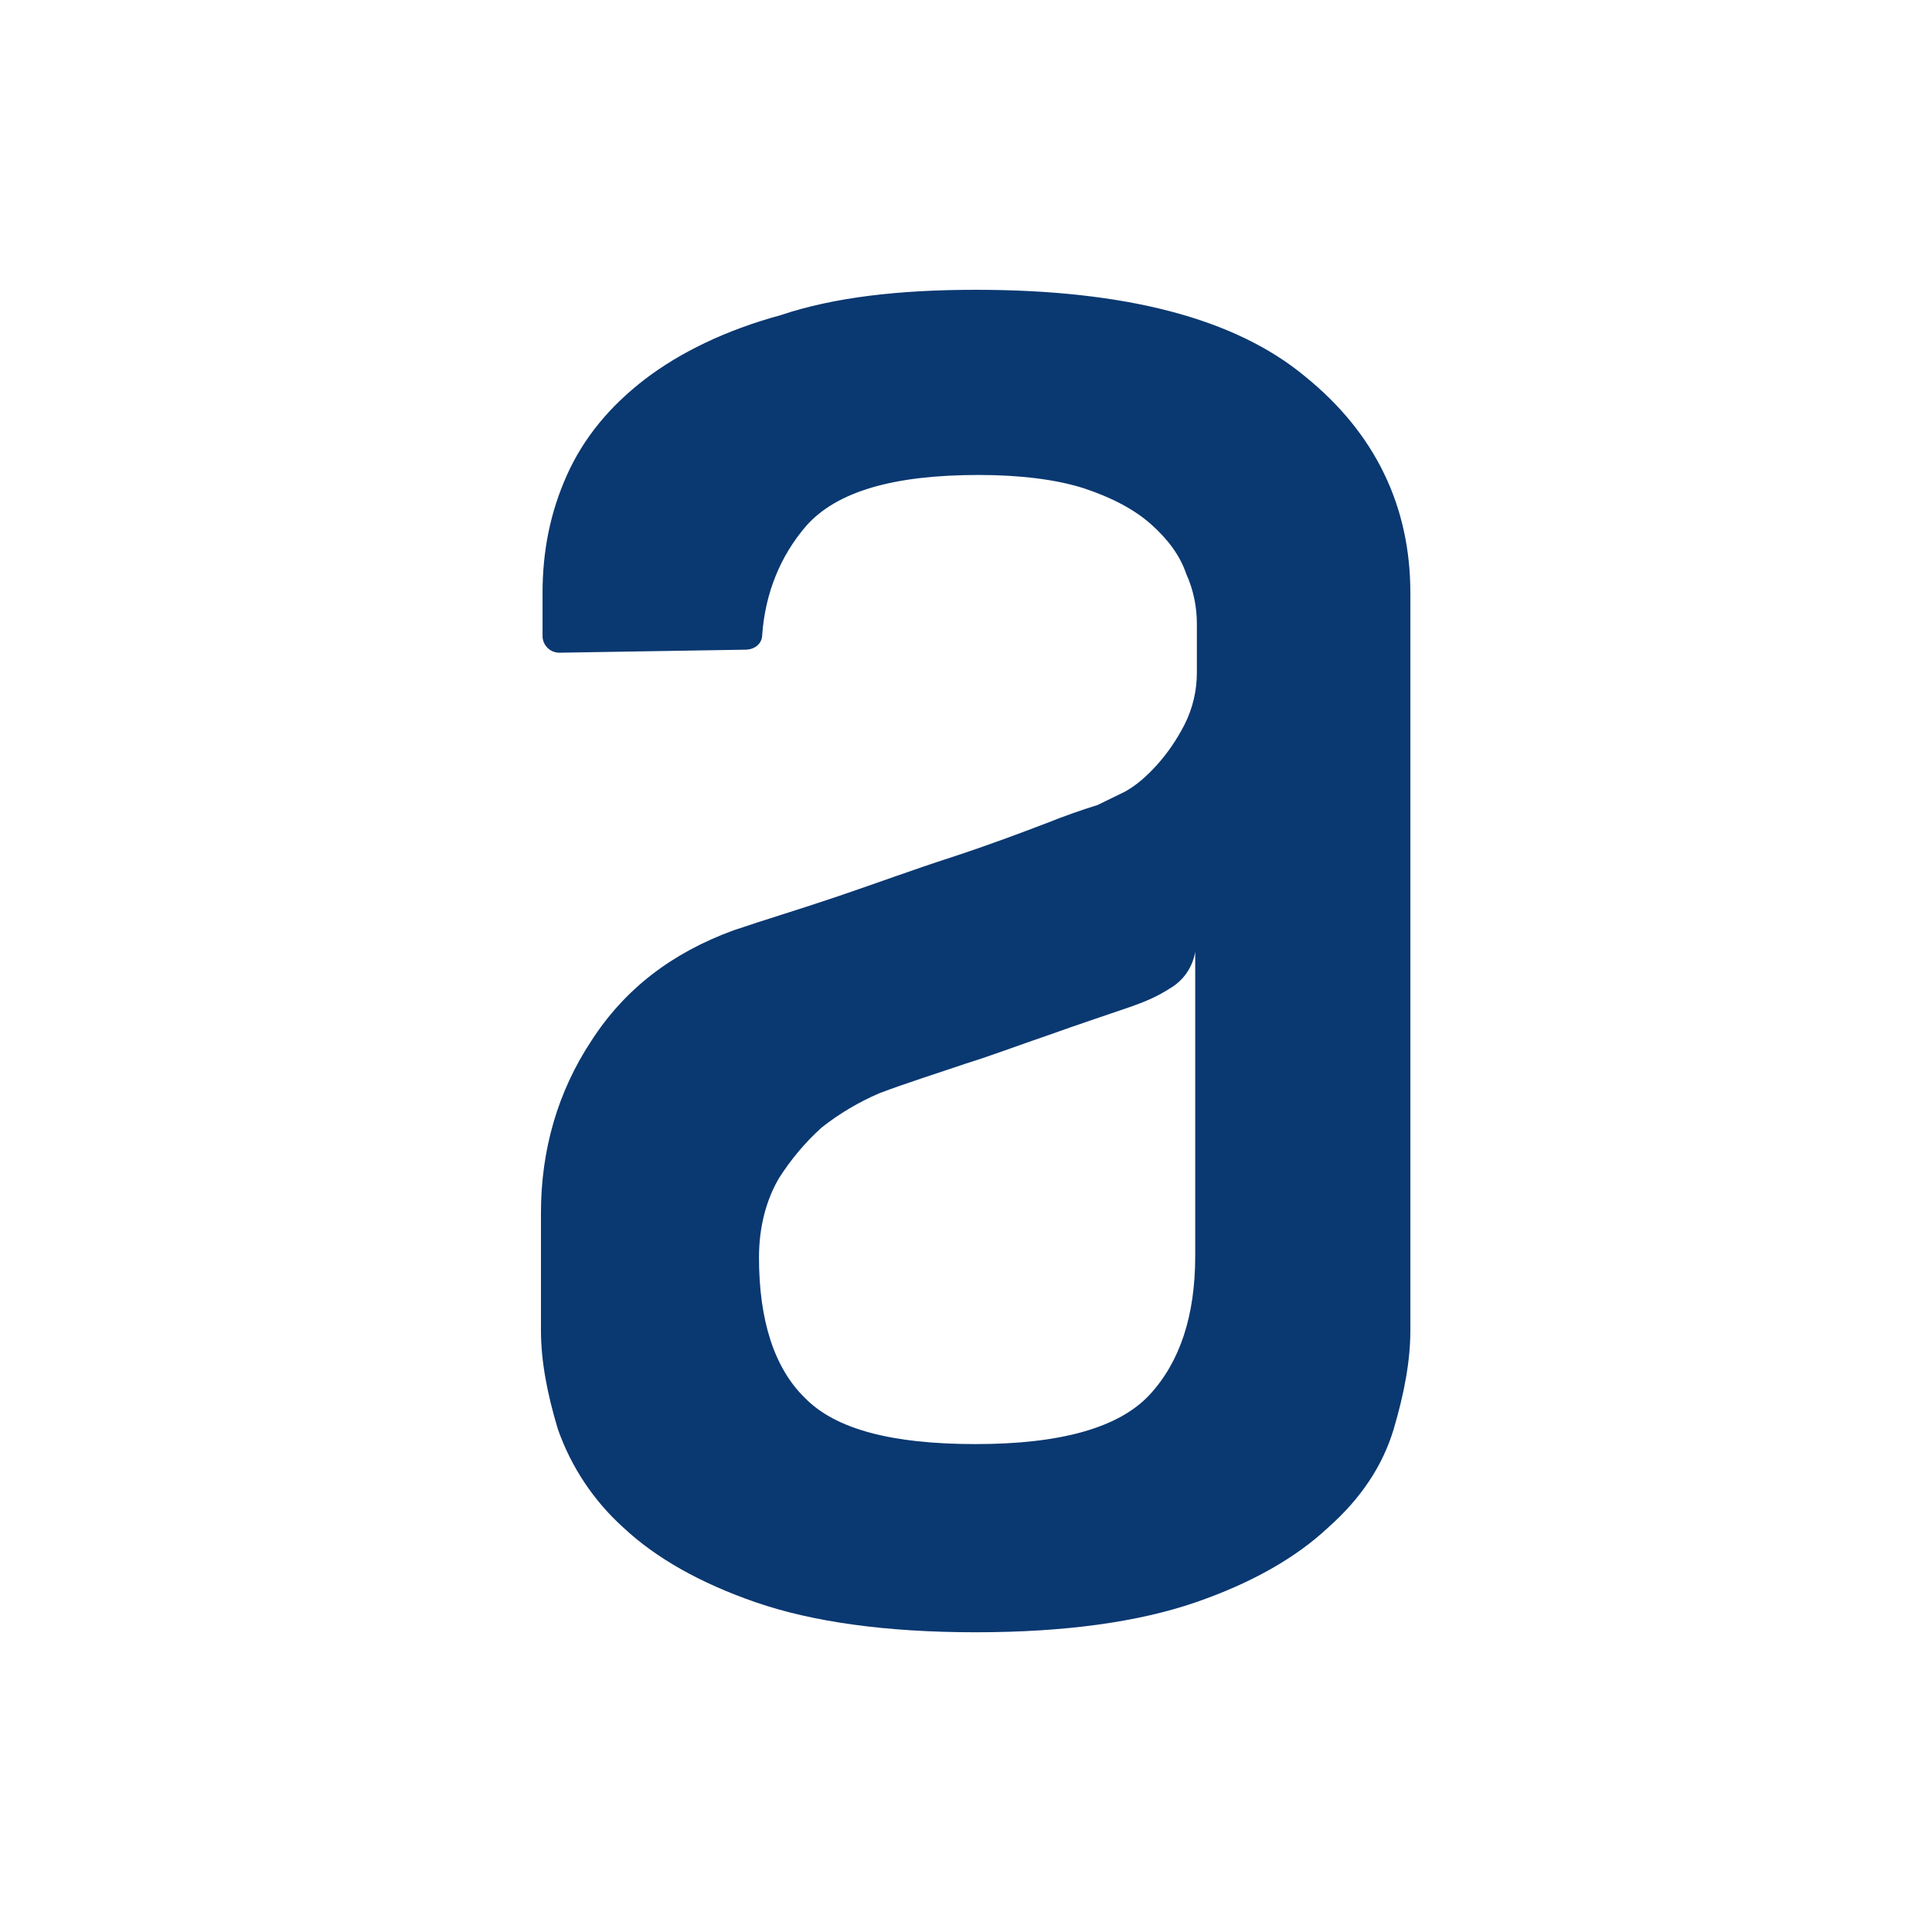<svg width="100" height="100" viewBox="0 0 100 100" fill="none" xmlns="http://www.w3.org/2000/svg">
<path fill-rule="evenodd" clip-rule="evenodd" d="M61.868 49.24C61.805 49.643 61.652 50.026 61.42 50.362C61.188 50.697 60.883 50.975 60.528 51.176C59.814 51.637 59.188 51.868 58.556 52.099C57.209 52.564 55.791 53.029 54.291 53.569C52.709 54.108 51.291 54.648 50.026 55.039C48.447 55.578 46.947 56.044 45.522 56.583C44.45 57.042 43.442 57.64 42.526 58.362C41.674 59.135 40.93 60.018 40.315 60.99C39.683 62.069 39.285 63.461 39.285 65.084C39.285 68.333 40.073 70.804 41.655 72.349C43.233 73.975 46.159 74.746 50.494 74.746C54.916 74.746 57.916 73.897 59.501 72.196C61.075 70.495 61.864 68.102 61.864 65.013V49.24H61.868ZM50.498 15C58.239 15 63.923 16.47 67.551 19.485C71.184 22.425 73 26.206 73 30.687V68.873C73 70.417 72.687 72.118 72.136 73.972C71.578 75.832 70.477 77.53 68.739 79.07C67.082 80.622 64.793 81.936 61.872 82.941C58.95 83.946 55.161 84.486 50.502 84.486C45.85 84.486 42.053 83.946 39.136 82.941C36.218 81.936 33.925 80.622 32.269 79.07C30.728 77.682 29.561 75.929 28.875 73.972C28.316 72.122 28 70.421 28 68.876V62.773C28 59.524 28.867 56.509 30.605 53.878C32.343 51.176 34.788 49.322 37.948 48.161C39.526 47.621 41.343 47.082 43.393 46.386C45.448 45.686 47.338 44.99 49.236 44.376C51.135 43.754 52.791 43.133 54.209 42.59C55.065 42.247 55.934 41.939 56.814 41.666L58.236 40.971C58.794 40.662 59.341 40.197 59.896 39.579C60.446 38.965 60.919 38.269 61.317 37.494C61.738 36.656 61.955 35.73 61.95 34.792V32.317C61.956 31.41 61.766 30.513 61.392 29.686C61.079 28.756 60.446 27.907 59.579 27.137C58.712 26.363 57.525 25.745 56.107 25.276C54.685 24.818 52.794 24.584 50.658 24.584C46.237 24.584 43.315 25.44 41.737 27.211C40.397 28.759 39.608 30.691 39.452 32.853C39.452 33.319 39.057 33.627 38.581 33.627L28.953 33.784C28.724 33.785 28.504 33.695 28.341 33.535C28.178 33.375 28.085 33.156 28.082 32.928V30.695C28.082 28.525 28.48 26.515 29.347 24.584C30.218 22.648 31.562 21.029 33.374 19.634C35.191 18.245 37.561 17.088 40.401 16.314C43.166 15.383 46.56 15 50.505 15H50.498Z" fill="#0A3871"/>
</svg>
